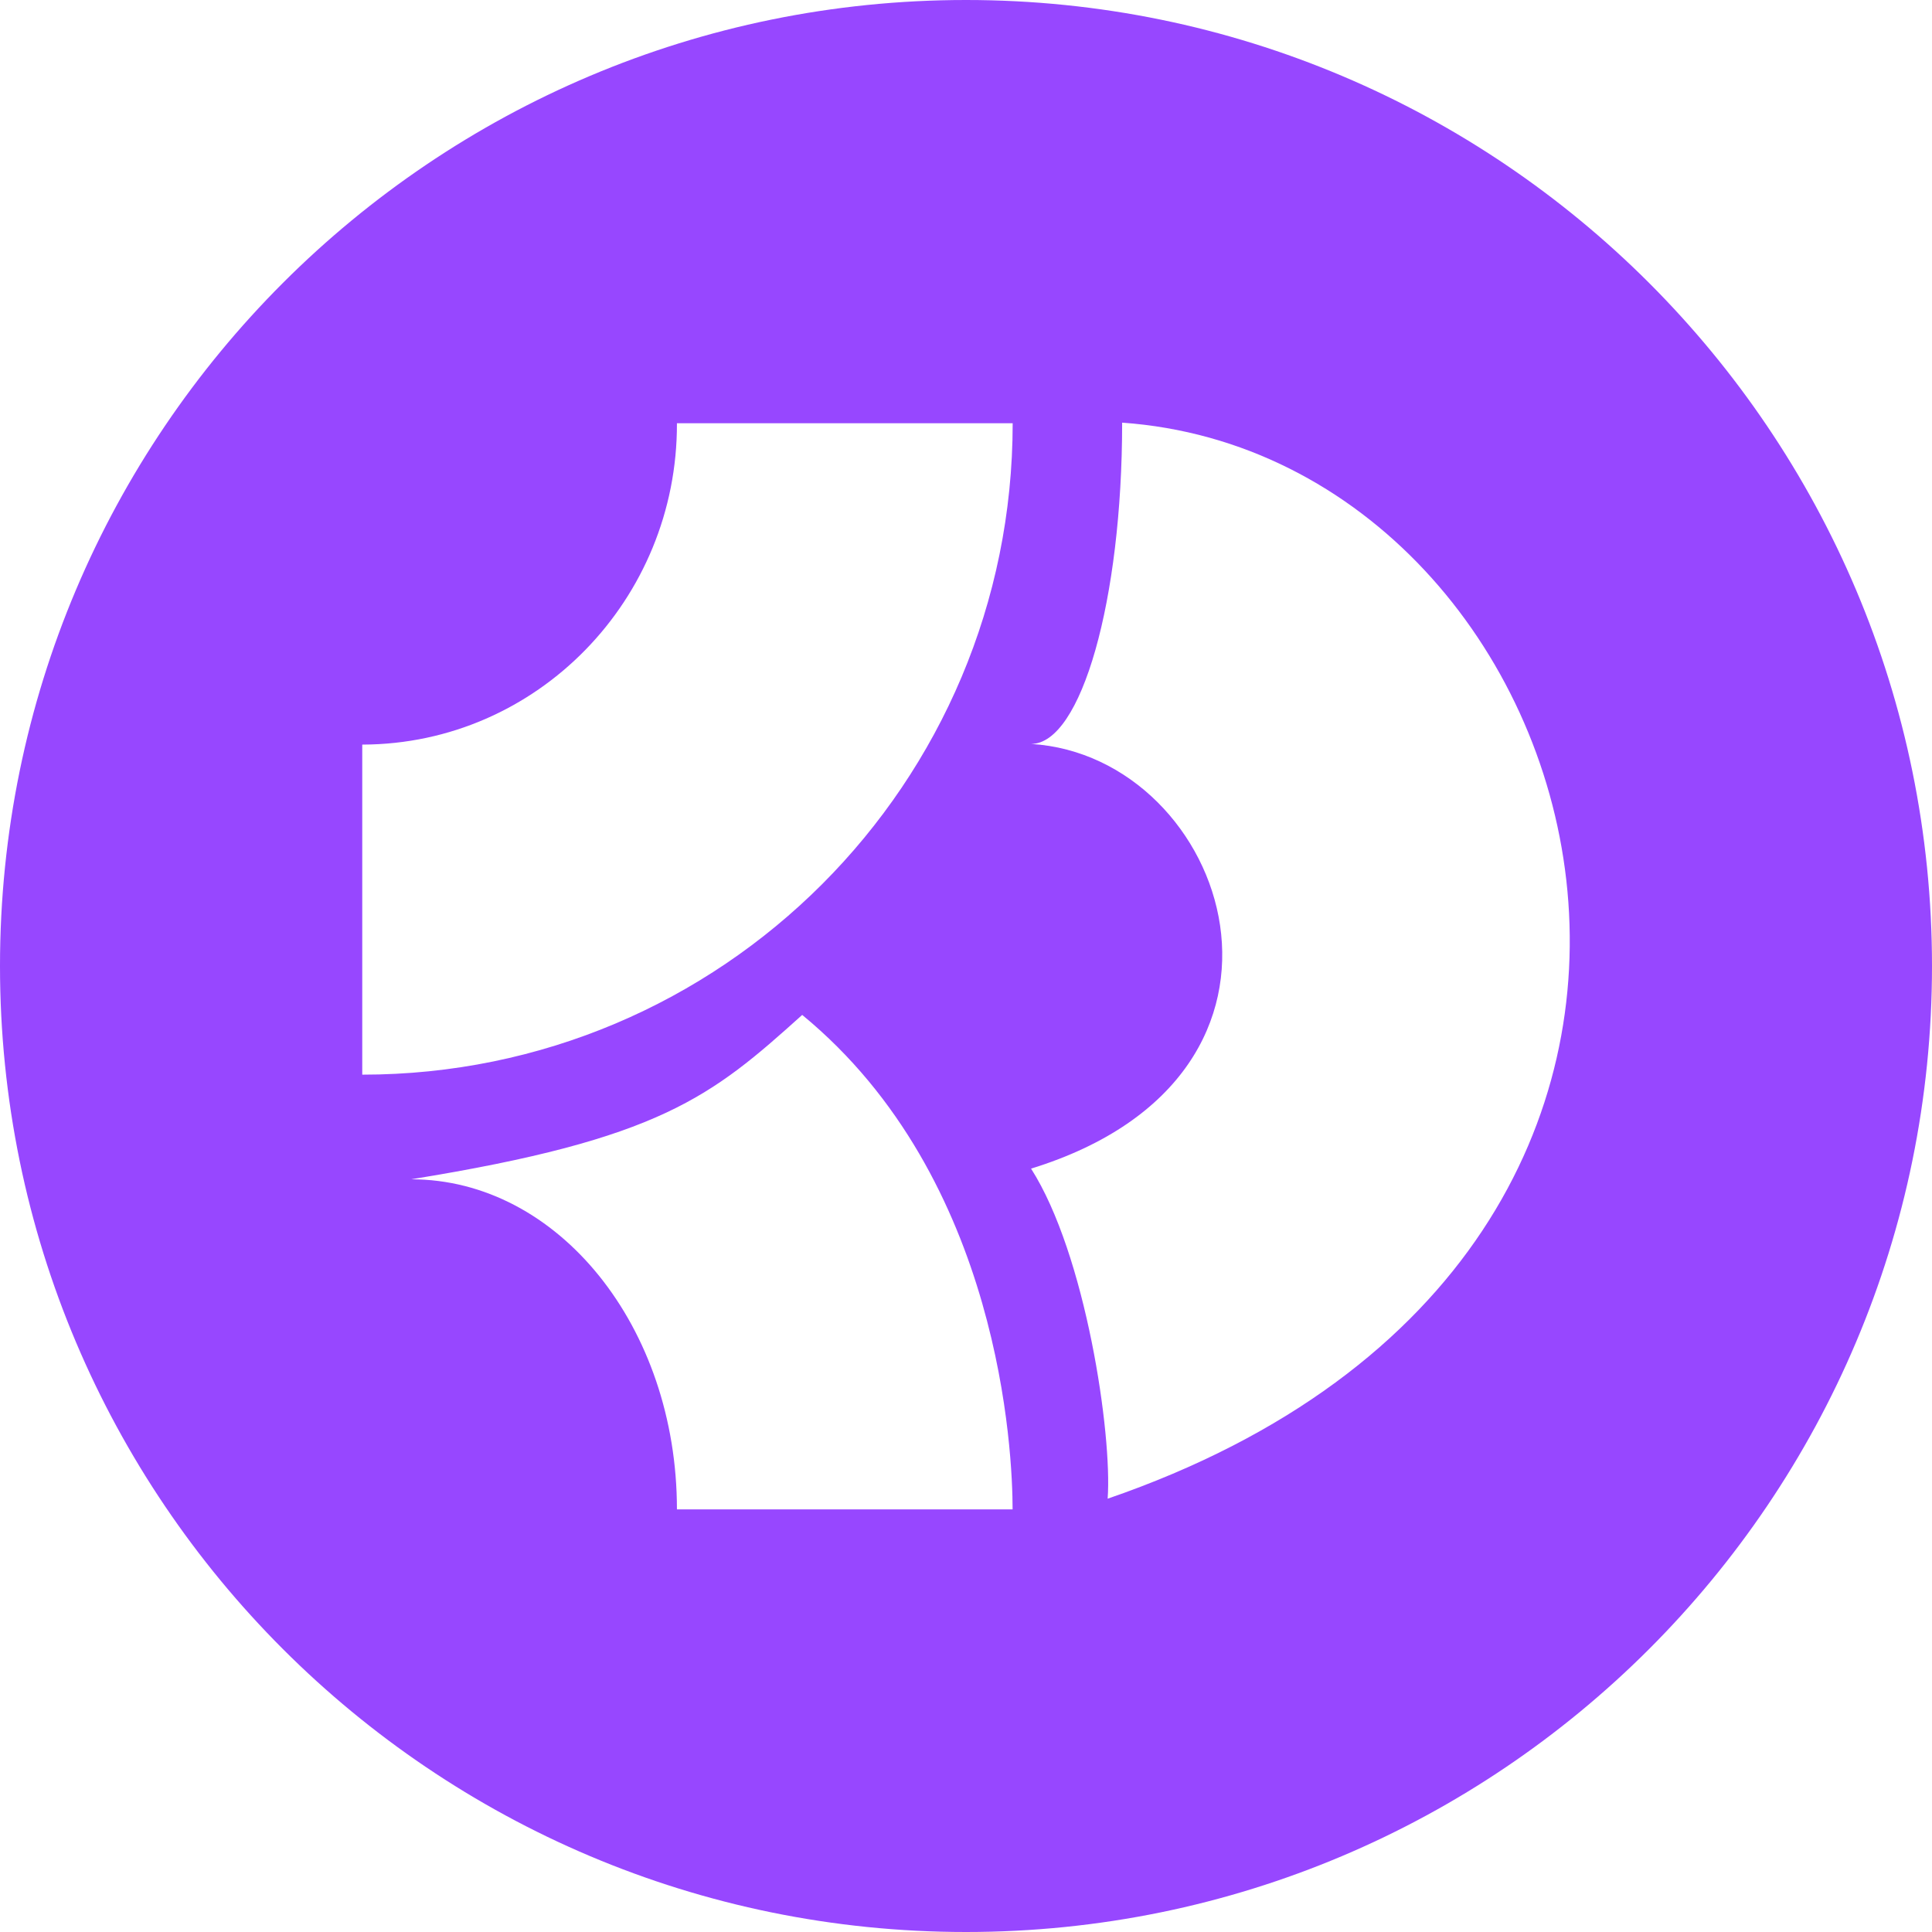 <svg width="50" height="50" viewBox="0 0 50 50" fill="none" xmlns="http://www.w3.org/2000/svg">
<path d="M25 50C11.192 50 0 38.808 0 25C0 11.192 11.192 0 25 0C38.808 0 50 11.192 50 25C50 38.808 38.808 50 25 50ZM26.684 30.244C28.103 32.466 28.786 37.119 28.666 38.786C47.359 32.359 41.503 11.823 29.041 10.938C29.041 15.539 27.981 19.253 26.684 19.253C31.789 19.566 34.622 27.795 26.684 30.244ZM9.375 27.812C18.678 27.812 26.208 20.277 26.208 10.953H17.519C17.534 15.52 13.898 19.253 9.392 19.27H9.375V27.812ZM20.761 26.266C18.406 28.386 17.091 29.48 10.639 30.52C14.445 30.52 17.519 34.341 17.519 39.062H26.206C26.206 37.639 25.917 30.503 20.761 26.266Z" fill="#9747FF"/>
</svg>
